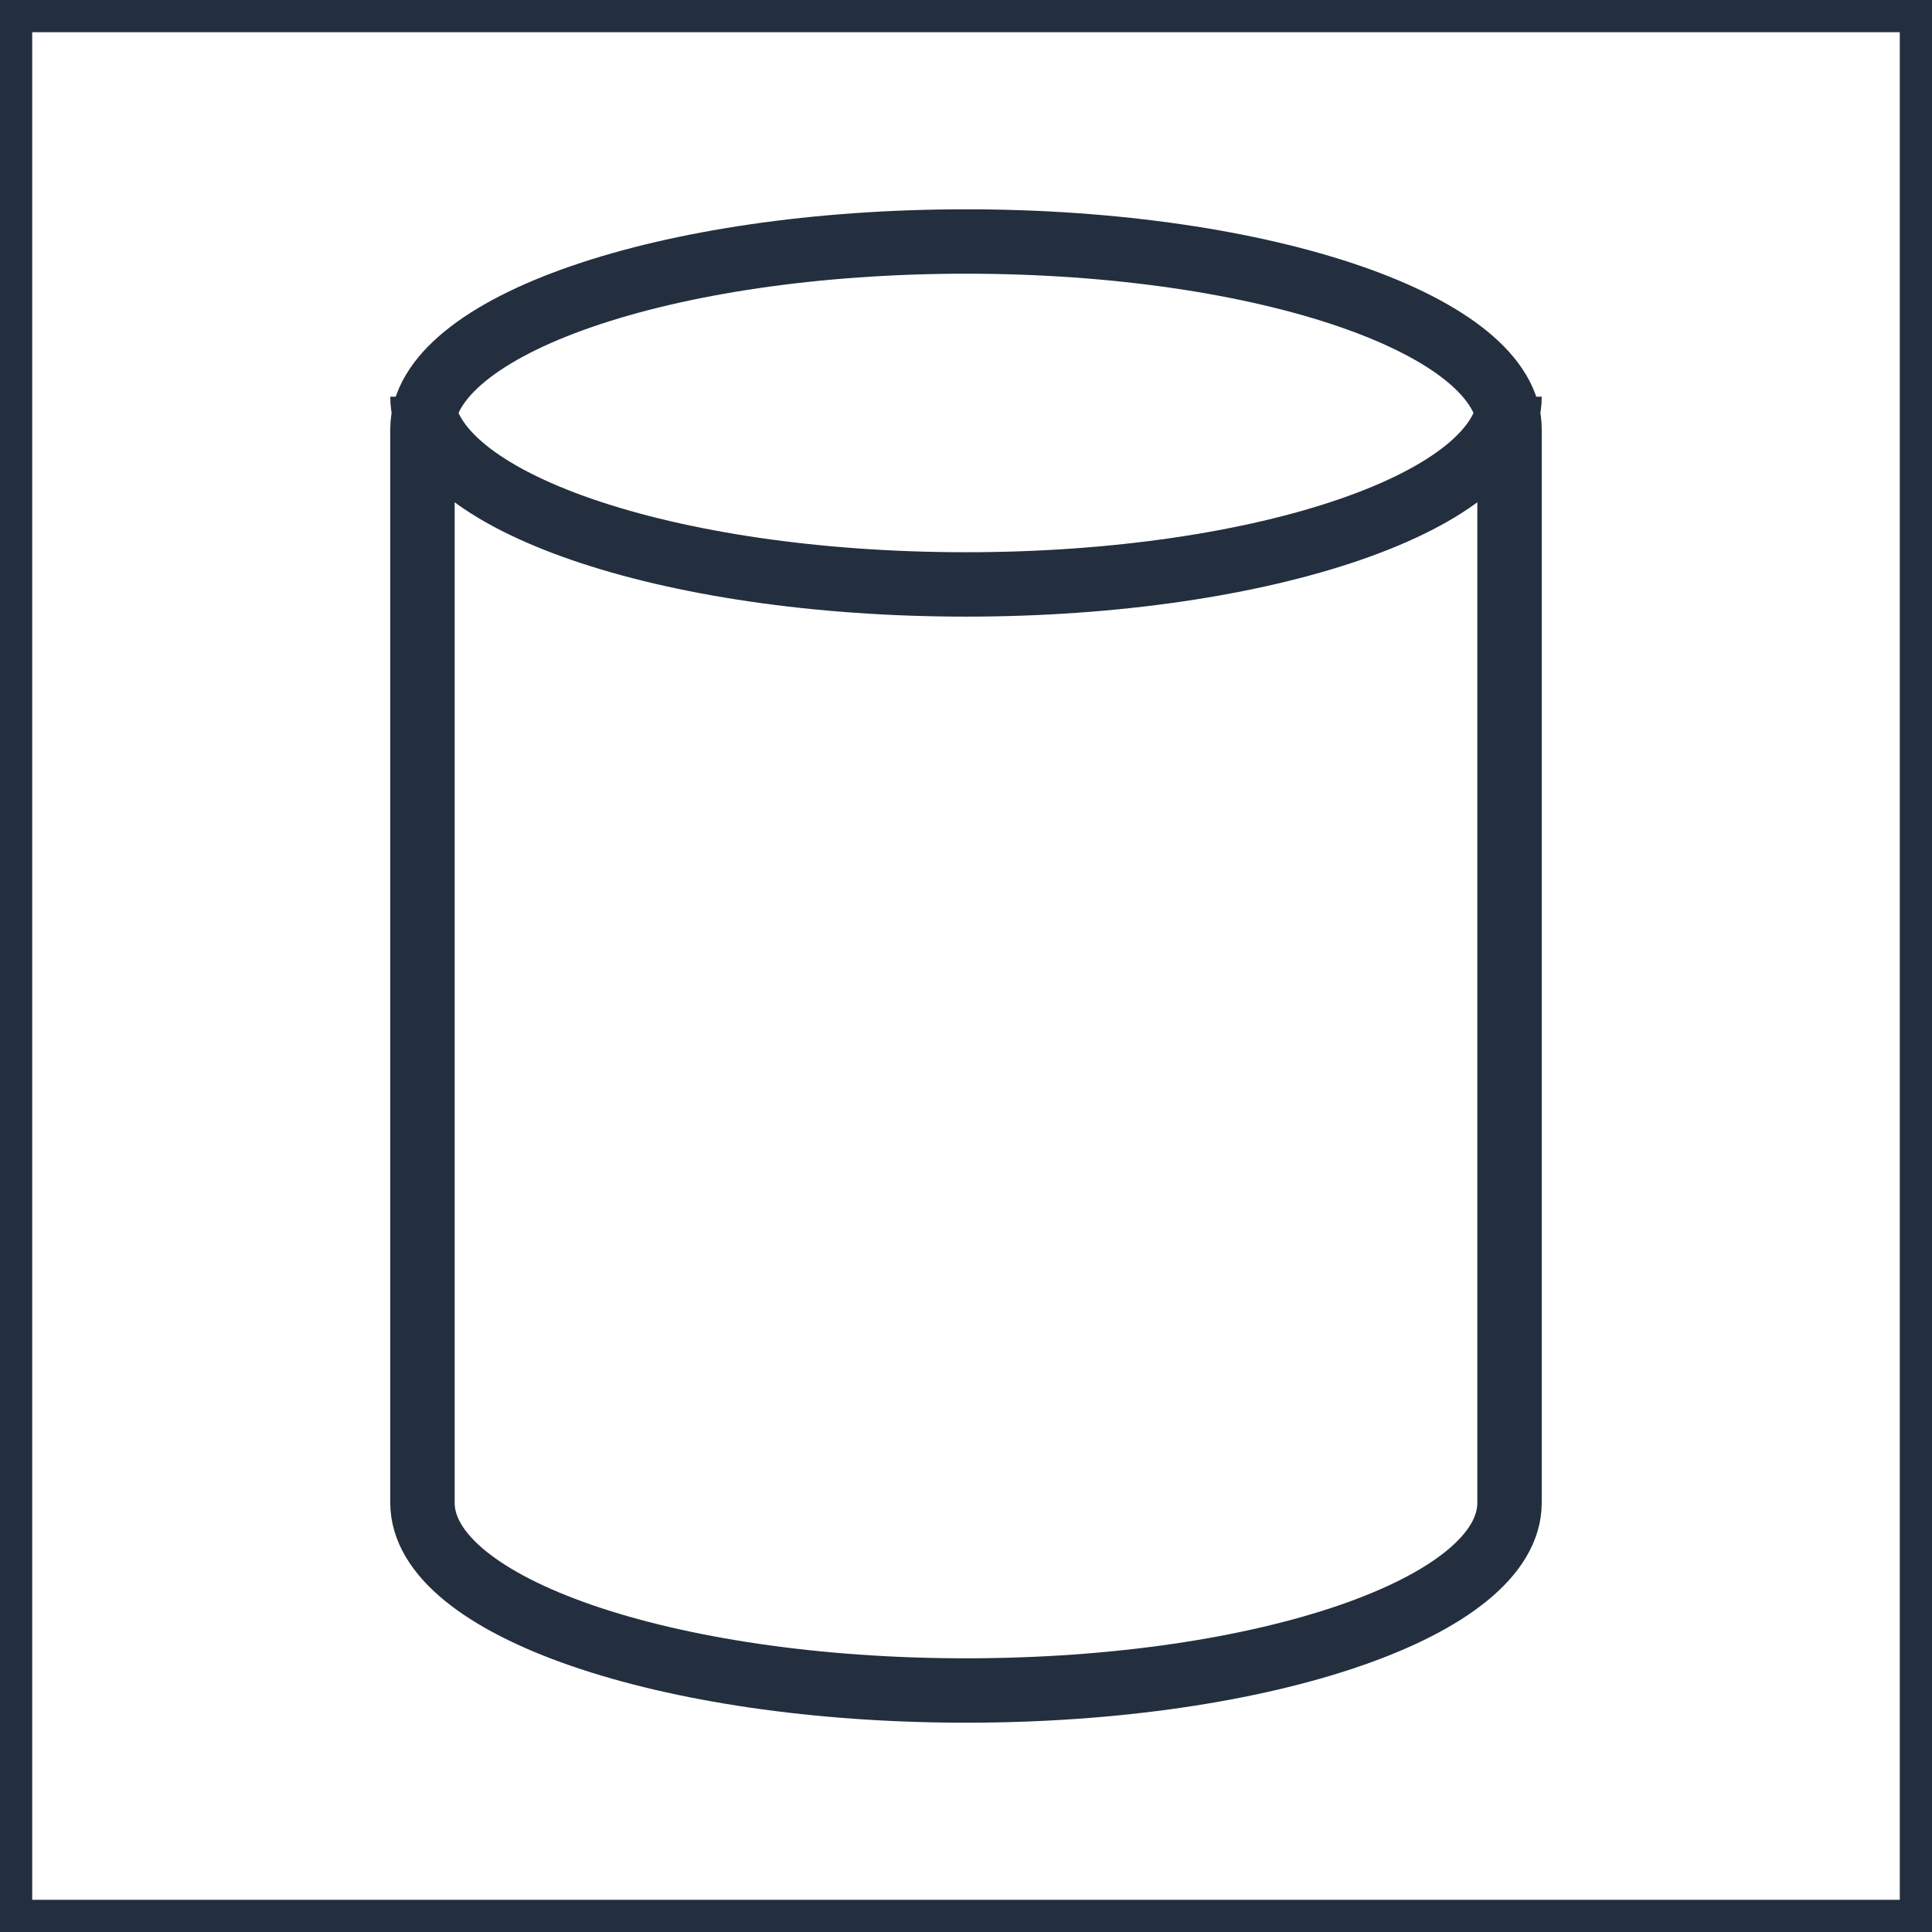 <svg xmlns="http://www.w3.org/2000/svg" width="60" height="60" viewBox="0 0 60 60"><title>architecture-resource_general_Generic-database</title><g id="Background"><rect width="60" height="60" style="fill:#fff"/><path d="M59,1V59H1V1H59m1-1H0V60H60V0Z" style="fill:#232f3e"/></g><g id="Art"><path d="M46.88,13.33V46.67c0,3.22-7.57,5.83-16.88,5.83s-16.88-2.61-16.88-5.83V13.33c0-3.22,7.56-5.83,16.88-5.83S46.88,10.11,46.88,13.33Z" style="fill:none;stroke:#232f3e;stroke-linejoin:round;stroke-width:2px"/><path d="M46.88,12.32c0,3.22-7.57,5.83-16.88,5.83s-16.88-2.61-16.88-5.83" style="fill:none;stroke:#232f3e;stroke-linejoin:round;stroke-width:2px"/></g></svg>